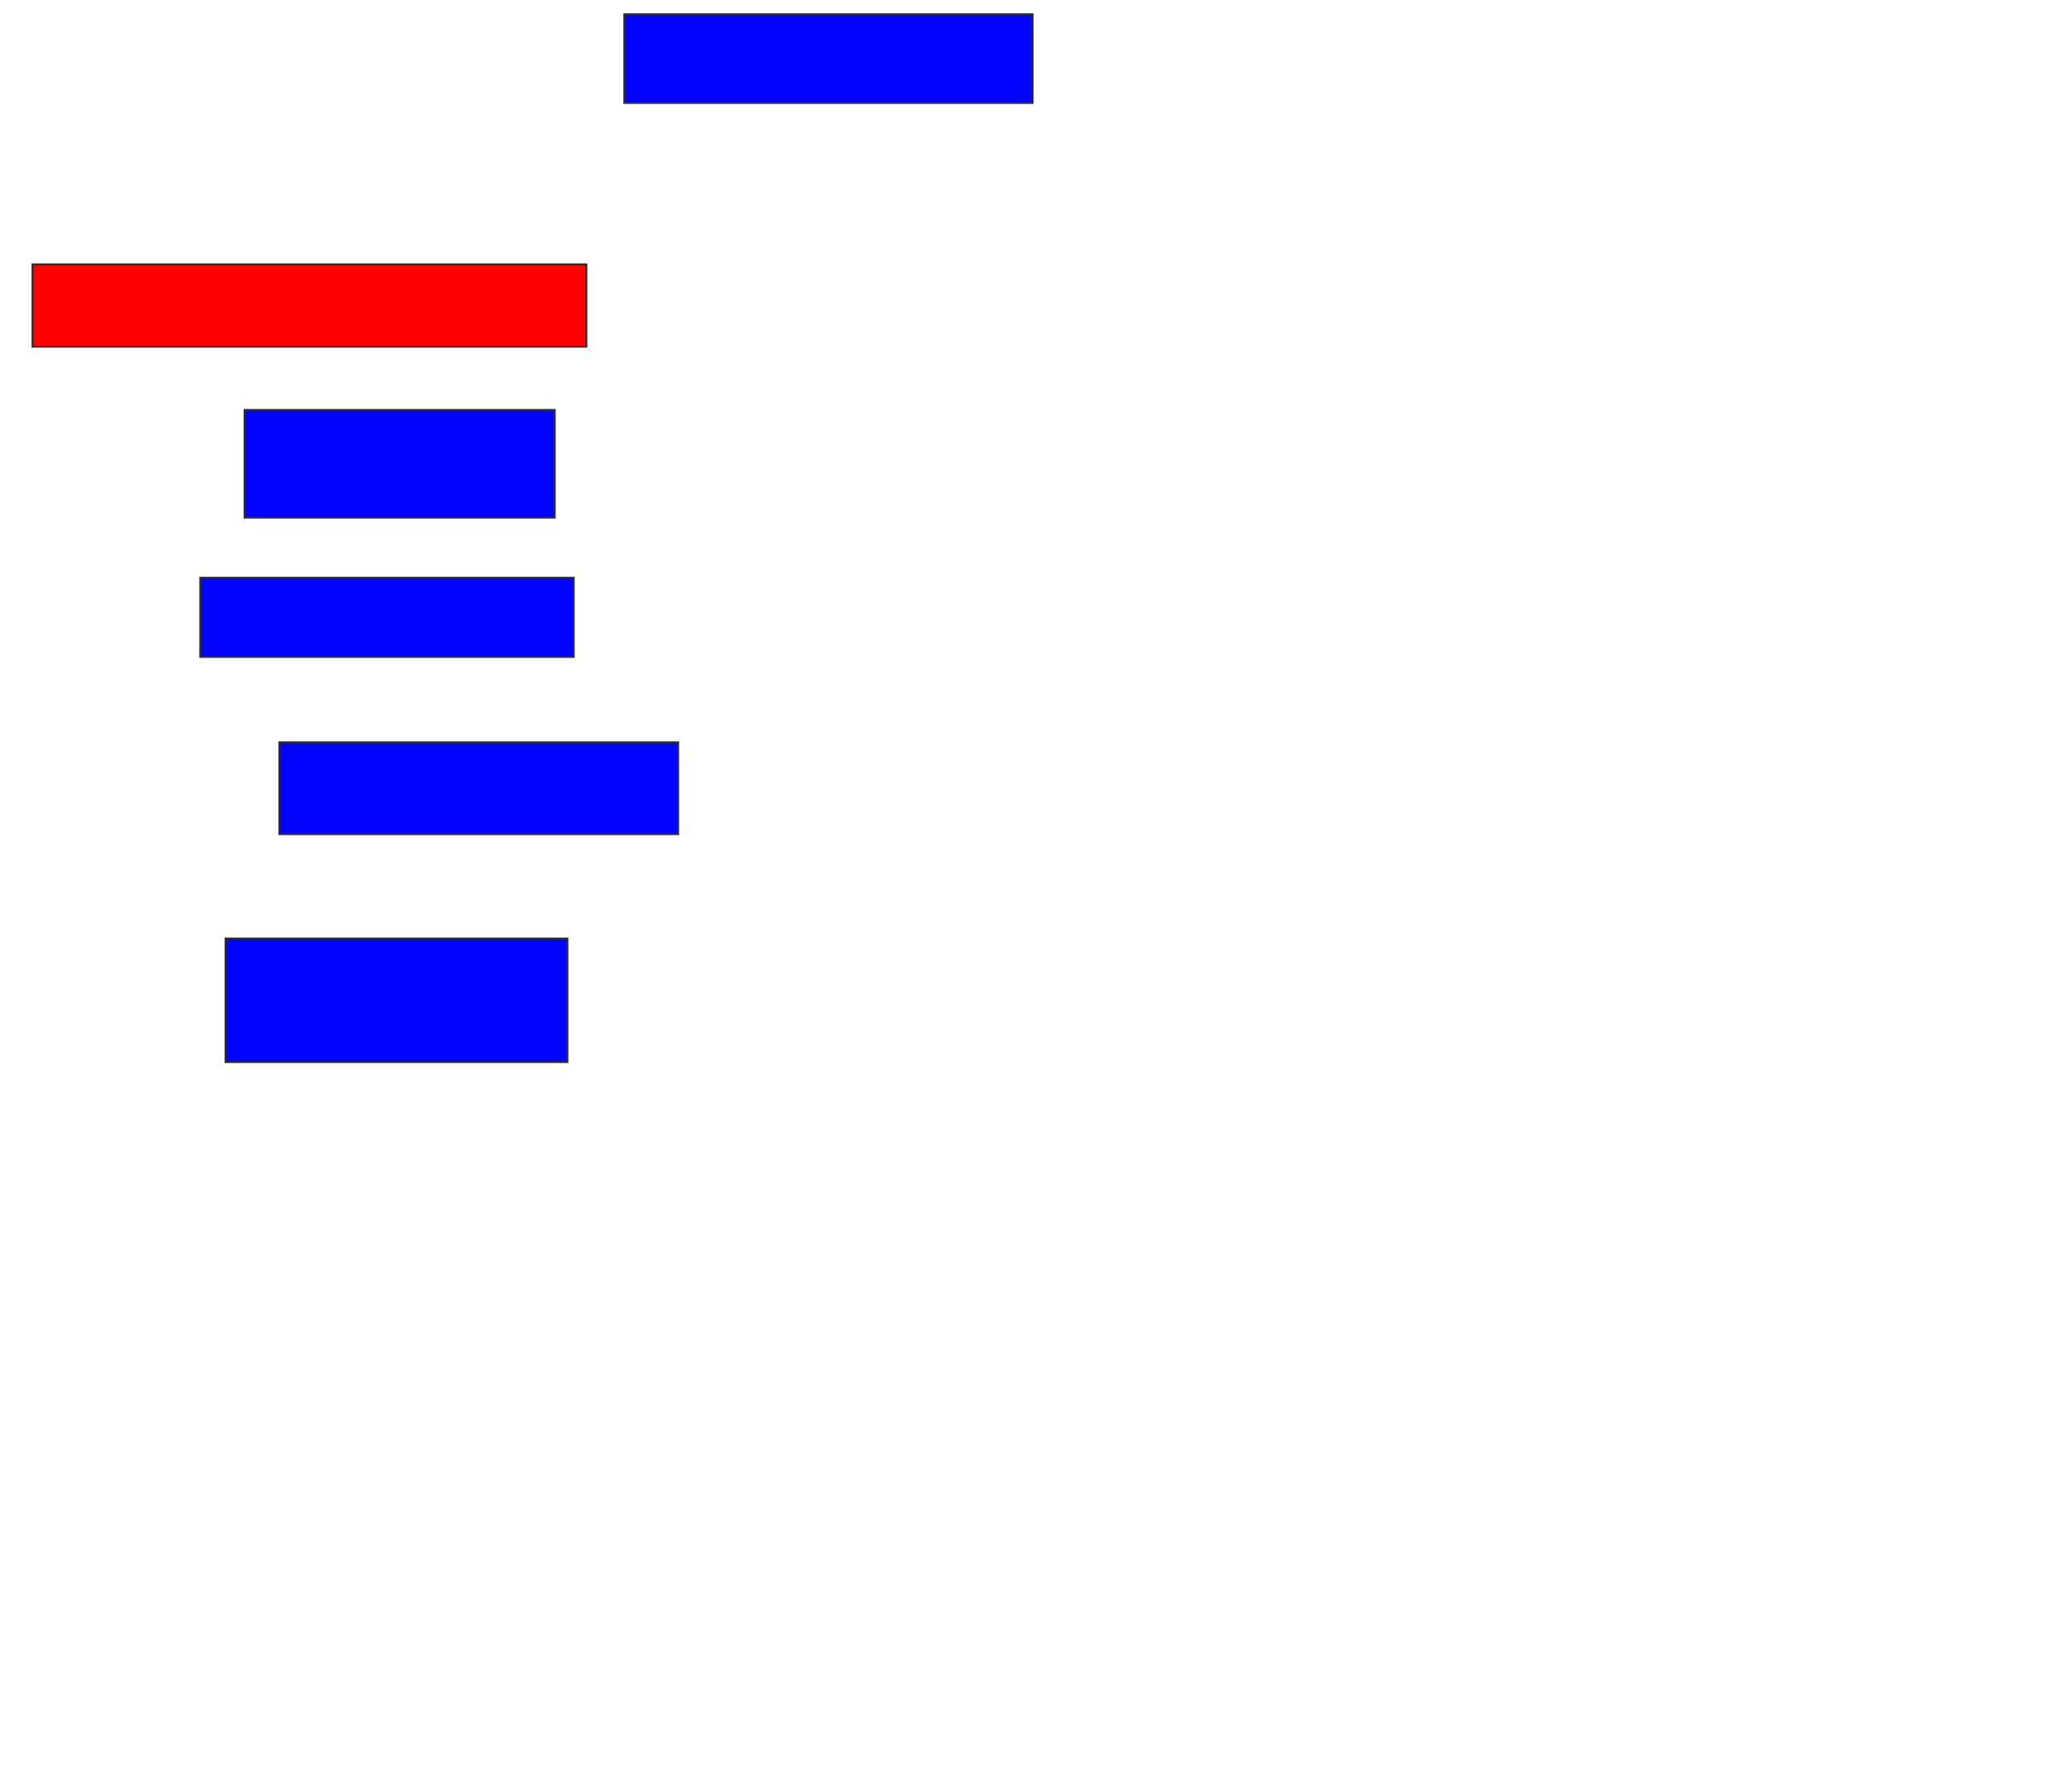 <svg xmlns="http://www.w3.org/2000/svg" width="1056" height="904">
 <!-- Created with Image Occlusion Enhanced -->
 <g>
  <title>Labels</title>
 </g>
 <g>
  <title>Masks</title>
  <rect id="5ca776f851a24837a00d073f3c119f15-ao-1" height="45.161" width="208.065" y="7.29" x="318.194" stroke="#2D2D2D" fill="#0203ff"/>
  <rect id="5ca776f851a24837a00d073f3c119f15-ao-2" height="41.935" width="282.258" y="134.71" x="16.581" stroke="#2D2D2D" fill="#ff0200" class="qshape"/>
  <rect id="5ca776f851a24837a00d073f3c119f15-ao-3" height="54.839" width="158.065" y="208.903" x="124.645" stroke="#2D2D2D" fill="#0203ff"/>
  <rect id="5ca776f851a24837a00d073f3c119f15-ao-4" height="40.323" width="190.323" y="294.387" x="102.065" stroke="#2D2D2D" fill="#0203ff"/>
  <rect id="5ca776f851a24837a00d073f3c119f15-ao-5" height="46.774" width="203.226" y="378.258" x="142.387" stroke="#2D2D2D" fill="#0203ff"/>
  <rect id="5ca776f851a24837a00d073f3c119f15-ao-6" height="62.903" width="174.194" y="478.258" x="114.968" stroke="#2D2D2D" fill="#0203ff"/>
 </g>
</svg>